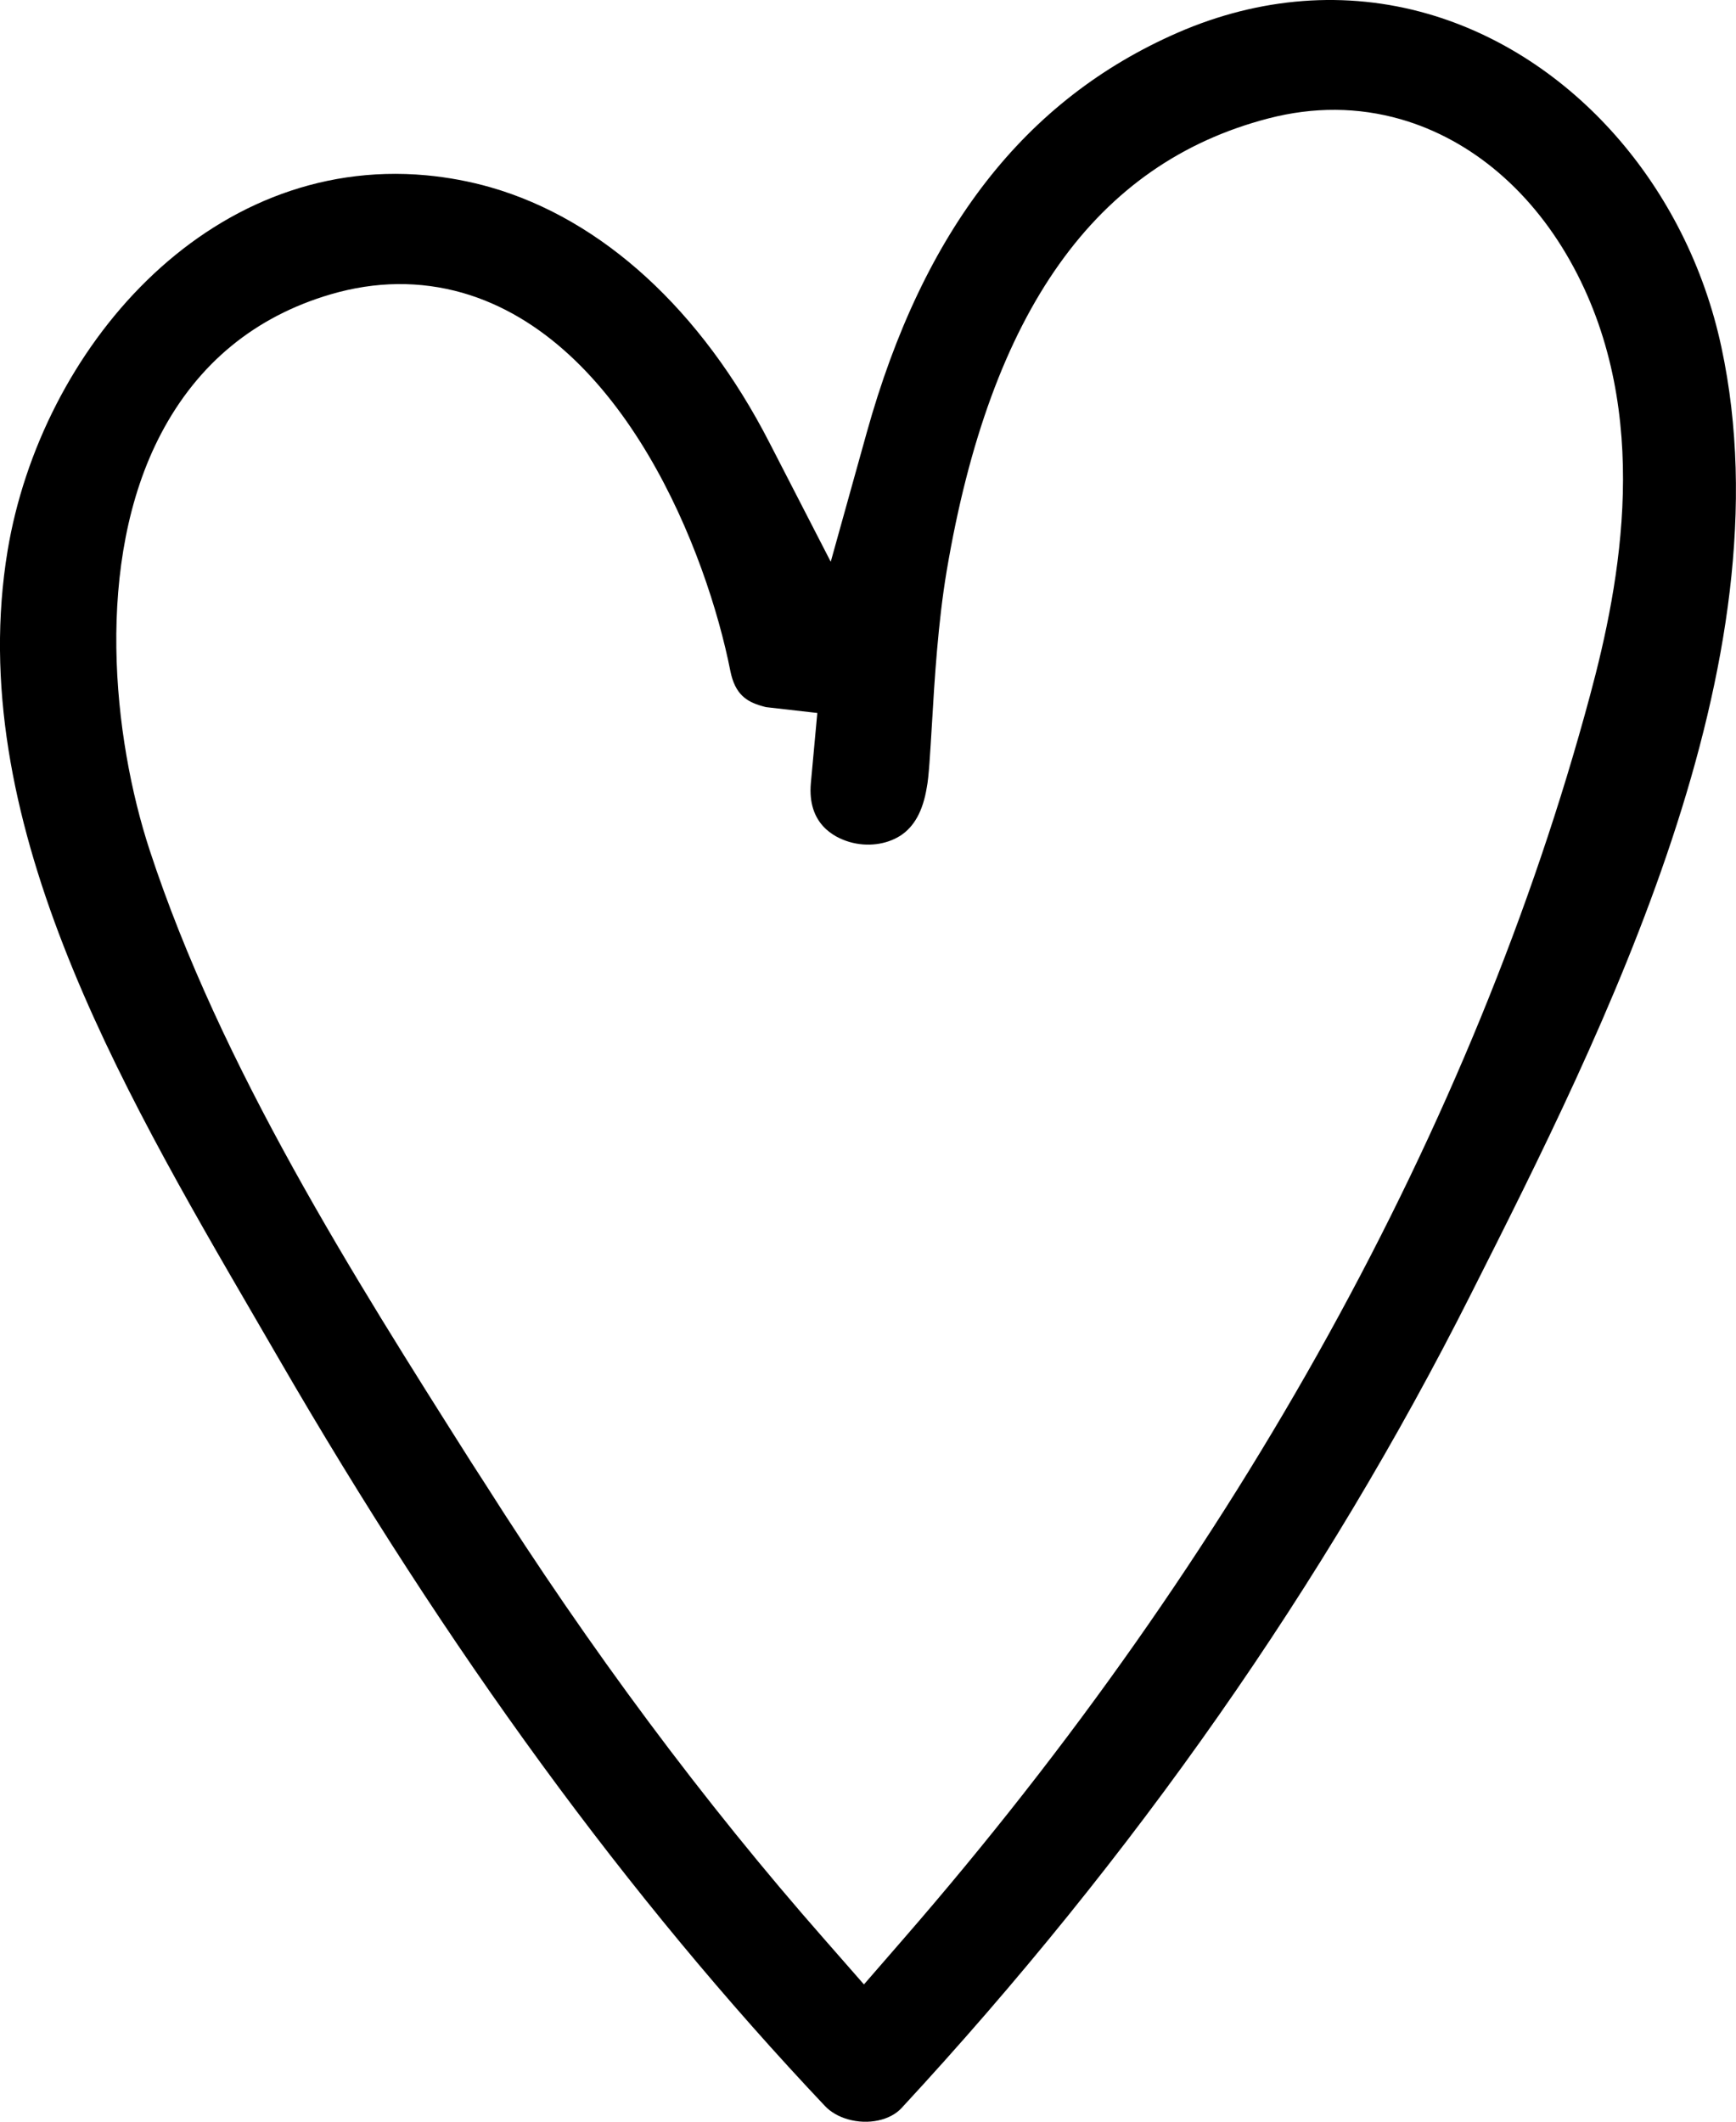 <?xml version="1.0" encoding="utf-8"?>
<!-- Generator: Adobe Illustrator 22.1.0, SVG Export Plug-In . SVG Version: 6.00 Build 0)  -->
<svg version="1.1" id="text_x5F_vector" xmlns="http://www.w3.org/2000/svg" xmlns:xlink="http://www.w3.org/1999/xlink" x="0px"
	 y="0px" viewBox="0 0 13.7 16.74" style="enable-background:new 0 0 13.7 16.74;" xml:space="preserve">
<path d="M6.691,16.72c-0.073-0.021-0.135-0.057-0.179-0.103c-1.558-1.648-2.971-3.581-4.318-5.908l-0.183-0.315
	C0.933,8.541-0.287,6.442,0.06,4.344c0.263-1.58,1.57-3.12,3.304-2.961c0.172,0.016,0.344,0.048,0.508,0.095
	c0.881,0.253,1.663,0.968,2.2,2.014l0.484,0.94L6.84,3.413c0.445-1.597,1.249-2.63,2.456-3.156c0.646-0.281,1.327-0.333,1.968-0.149
	c1.138,0.326,2.049,1.359,2.321,2.632c0.535,2.493-0.919,5.374-1.981,7.478c-1.147,2.276-2.657,4.434-4.488,6.412
	C7.026,16.729,6.851,16.766,6.691,16.72z M3.649,2.31C3.314,2.215,2.965,2.218,2.61,2.322C2.014,2.497,1.563,2.866,1.271,3.421
	c-0.531,1.011-0.38,2.402-0.09,3.286c0.561,1.711,1.611,3.366,2.537,4.828l0.109,0.169C4.655,13.01,5.556,14.22,6.506,15.3
	l0.312,0.356l0.311-0.358c2.635-3.029,4.508-6.422,5.419-9.811c0.242-0.897,0.491-2.223-0.128-3.376
	c-0.318-0.593-0.803-1.008-1.365-1.17c-0.338-0.097-0.689-0.099-1.044-0.007C8.647,1.288,7.817,2.456,7.471,4.504
	C7.403,4.908,7.375,5.36,7.354,5.722C7.341,5.935,7.33,6.136,7.314,6.212c-0.03,0.185-0.099,0.311-0.21,0.382
	c-0.111,0.07-0.26,0.089-0.399,0.049C6.579,6.606,6.371,6.498,6.399,6.179L6.45,5.625L6.046,5.579
	C6.035,5.577,6.024,5.573,6.012,5.57C5.89,5.535,5.801,5.477,5.764,5.295C5.579,4.358,4.924,2.676,3.649,2.31z"/>
</svg>
